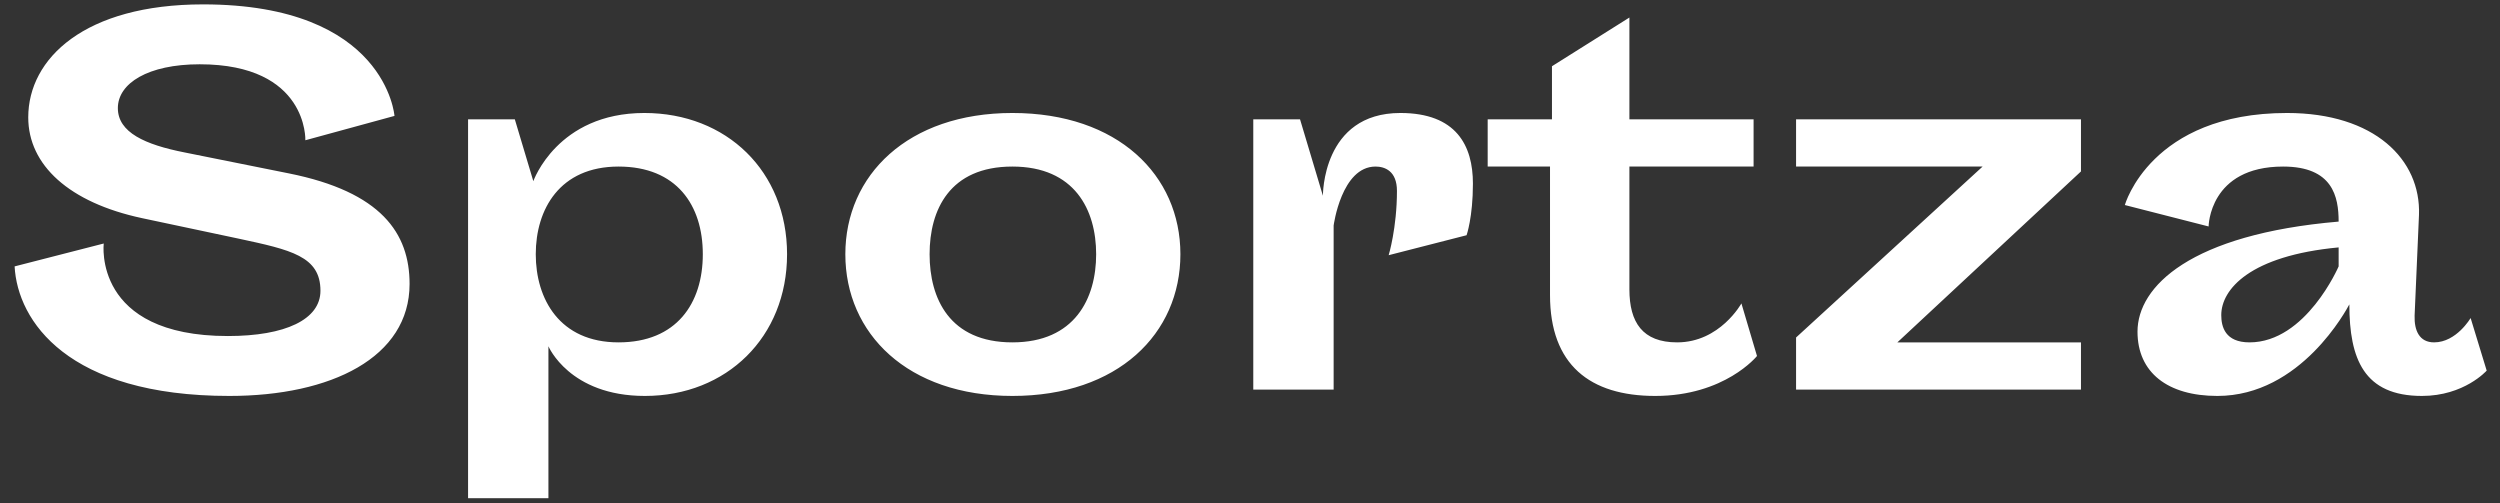 <svg width="154" height="31" viewBox="0 0 154 31" fill="none" xmlns="http://www.w3.org/2000/svg">
<rect x="0" y="0" width="154" height="31" fill="#333333" stroke="none"/>
<path d="M11.37 9.39C8.94 8.91 7.26 8.16 7.26 6.66C7.26 5.13 9.12 3.96 12.3 3.96C18.99 3.96 18.81 8.64 18.81 8.64L24.3 7.14C24.3 7.14 23.79 0.27 12.51 0.27C5.22 0.27 1.74 3.6 1.74 7.23C1.74 10.17 4.26 12.48 8.76 13.44L14.7 14.7C17.91 15.39 19.74 15.78 19.74 17.91C19.74 19.68 17.58 20.7 14.04 20.7C5.7 20.7 6.39 15 6.39 15L0.9 16.41C1.08 19.77 4.17 24.39 14.13 24.39C20.4 24.39 25.23 22.02 25.23 17.49C25.23 14.37 23.49 11.82 17.79 10.68L11.37 9.39ZM33.783 21.33C33.783 21.33 35.073 24.39 39.723 24.39C44.763 24.39 48.483 20.76 48.483 15.66C48.483 10.56 44.763 6.96 39.693 6.96C34.323 6.96 32.853 11.16 32.853 11.16L31.713 7.35H28.833V30.69H33.783V21.33ZM38.103 10.26C41.673 10.26 43.293 12.63 43.293 15.66C43.293 18.69 41.673 21.09 38.103 21.09C34.473 21.09 33.003 18.42 33.003 15.66C33.003 12.9 34.473 10.26 38.103 10.26ZM52.073 15.66C52.073 20.55 55.913 24.39 62.363 24.39C68.873 24.39 72.713 20.55 72.713 15.66C72.713 10.8 68.873 6.96 62.363 6.96C55.913 6.96 52.073 10.8 52.073 15.66ZM57.263 15.66C57.263 12.93 58.493 10.26 62.363 10.26C66.203 10.26 67.523 12.93 67.523 15.66C67.523 18.39 66.203 21.09 62.363 21.09C58.493 21.09 57.263 18.39 57.263 15.66ZM82.152 13.89C82.152 13.89 82.632 10.26 84.732 10.26C85.302 10.26 86.052 10.53 86.052 11.76C86.052 14.04 85.542 15.72 85.542 15.72L90.342 14.49C90.342 14.49 90.732 13.38 90.732 11.31C90.732 8.97 89.712 6.96 86.262 6.96C81.432 6.96 81.492 12.06 81.492 12.06L80.082 7.35H77.202V24H82.152V13.89ZM91.641 10.26H95.481V18.18C95.481 22.47 97.941 24.39 101.961 24.39C106.251 24.39 108.231 21.93 108.231 21.93L107.271 18.69C107.271 18.69 105.951 21.09 103.311 21.09C101.181 21.09 100.371 19.86 100.371 17.82V10.26H108.021V7.35H100.371V1.08L95.601 4.08V7.35H91.641V10.26ZM110.638 24H128.188V21.09H116.878L128.188 10.56V7.35H110.638V10.26H122.128L110.638 20.79V24ZM148.74 19.44L149.01 13.23C149.13 9.84 146.28 6.96 140.88 6.96C132.48 6.96 130.89 12.63 130.89 12.63L136.05 13.95C136.05 13.95 136.08 10.26 140.64 10.26C143.7 10.26 144.06 12.12 144.06 13.65C134.94 14.43 131.67 17.64 131.67 20.43C131.67 22.95 133.53 24.39 136.59 24.39C141.75 24.39 144.57 19.02 144.72 18.75C144.72 22.11 145.62 24.39 149.19 24.39C151.8 24.39 153.18 22.83 153.18 22.83L152.19 19.59C152.19 19.59 151.32 21.09 149.94 21.09C149.04 21.09 148.71 20.37 148.74 19.44ZM136.83 19.41C136.83 17.82 138.6 15.75 144.06 15.24V16.41C144.06 16.41 142.05 21.09 138.57 21.09C137.07 21.09 136.83 20.13 136.83 19.41Z" fill="white"/>
</svg>
